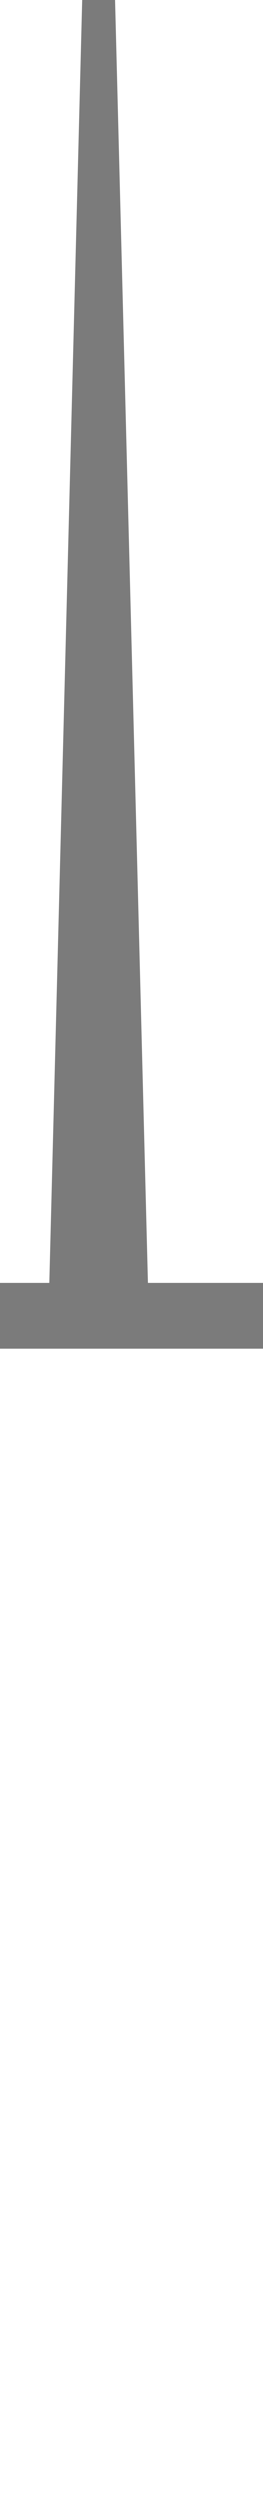 <?xml version="1.0" encoding="UTF-8" standalone="no"?>
<svg
   version="1.1"
   height="38"
   width="4"
   xmlns="http://www.w3.org/2000/svg"
   xmlns:svg="http://www.w3.org/2000/svg">
  <path
     d="M 1.25 0 L 1.75 0 2.25 19.5 4 19.5 4 20.5 0 20.5 0 19.5 0.75 19.5 Z"
     style="fill:#7b7b7b" />
  <rect
     width="4"
     height="38"
     x="0"
     y="0"
     style="fill:none;fill-opacity:1" />
</svg>

